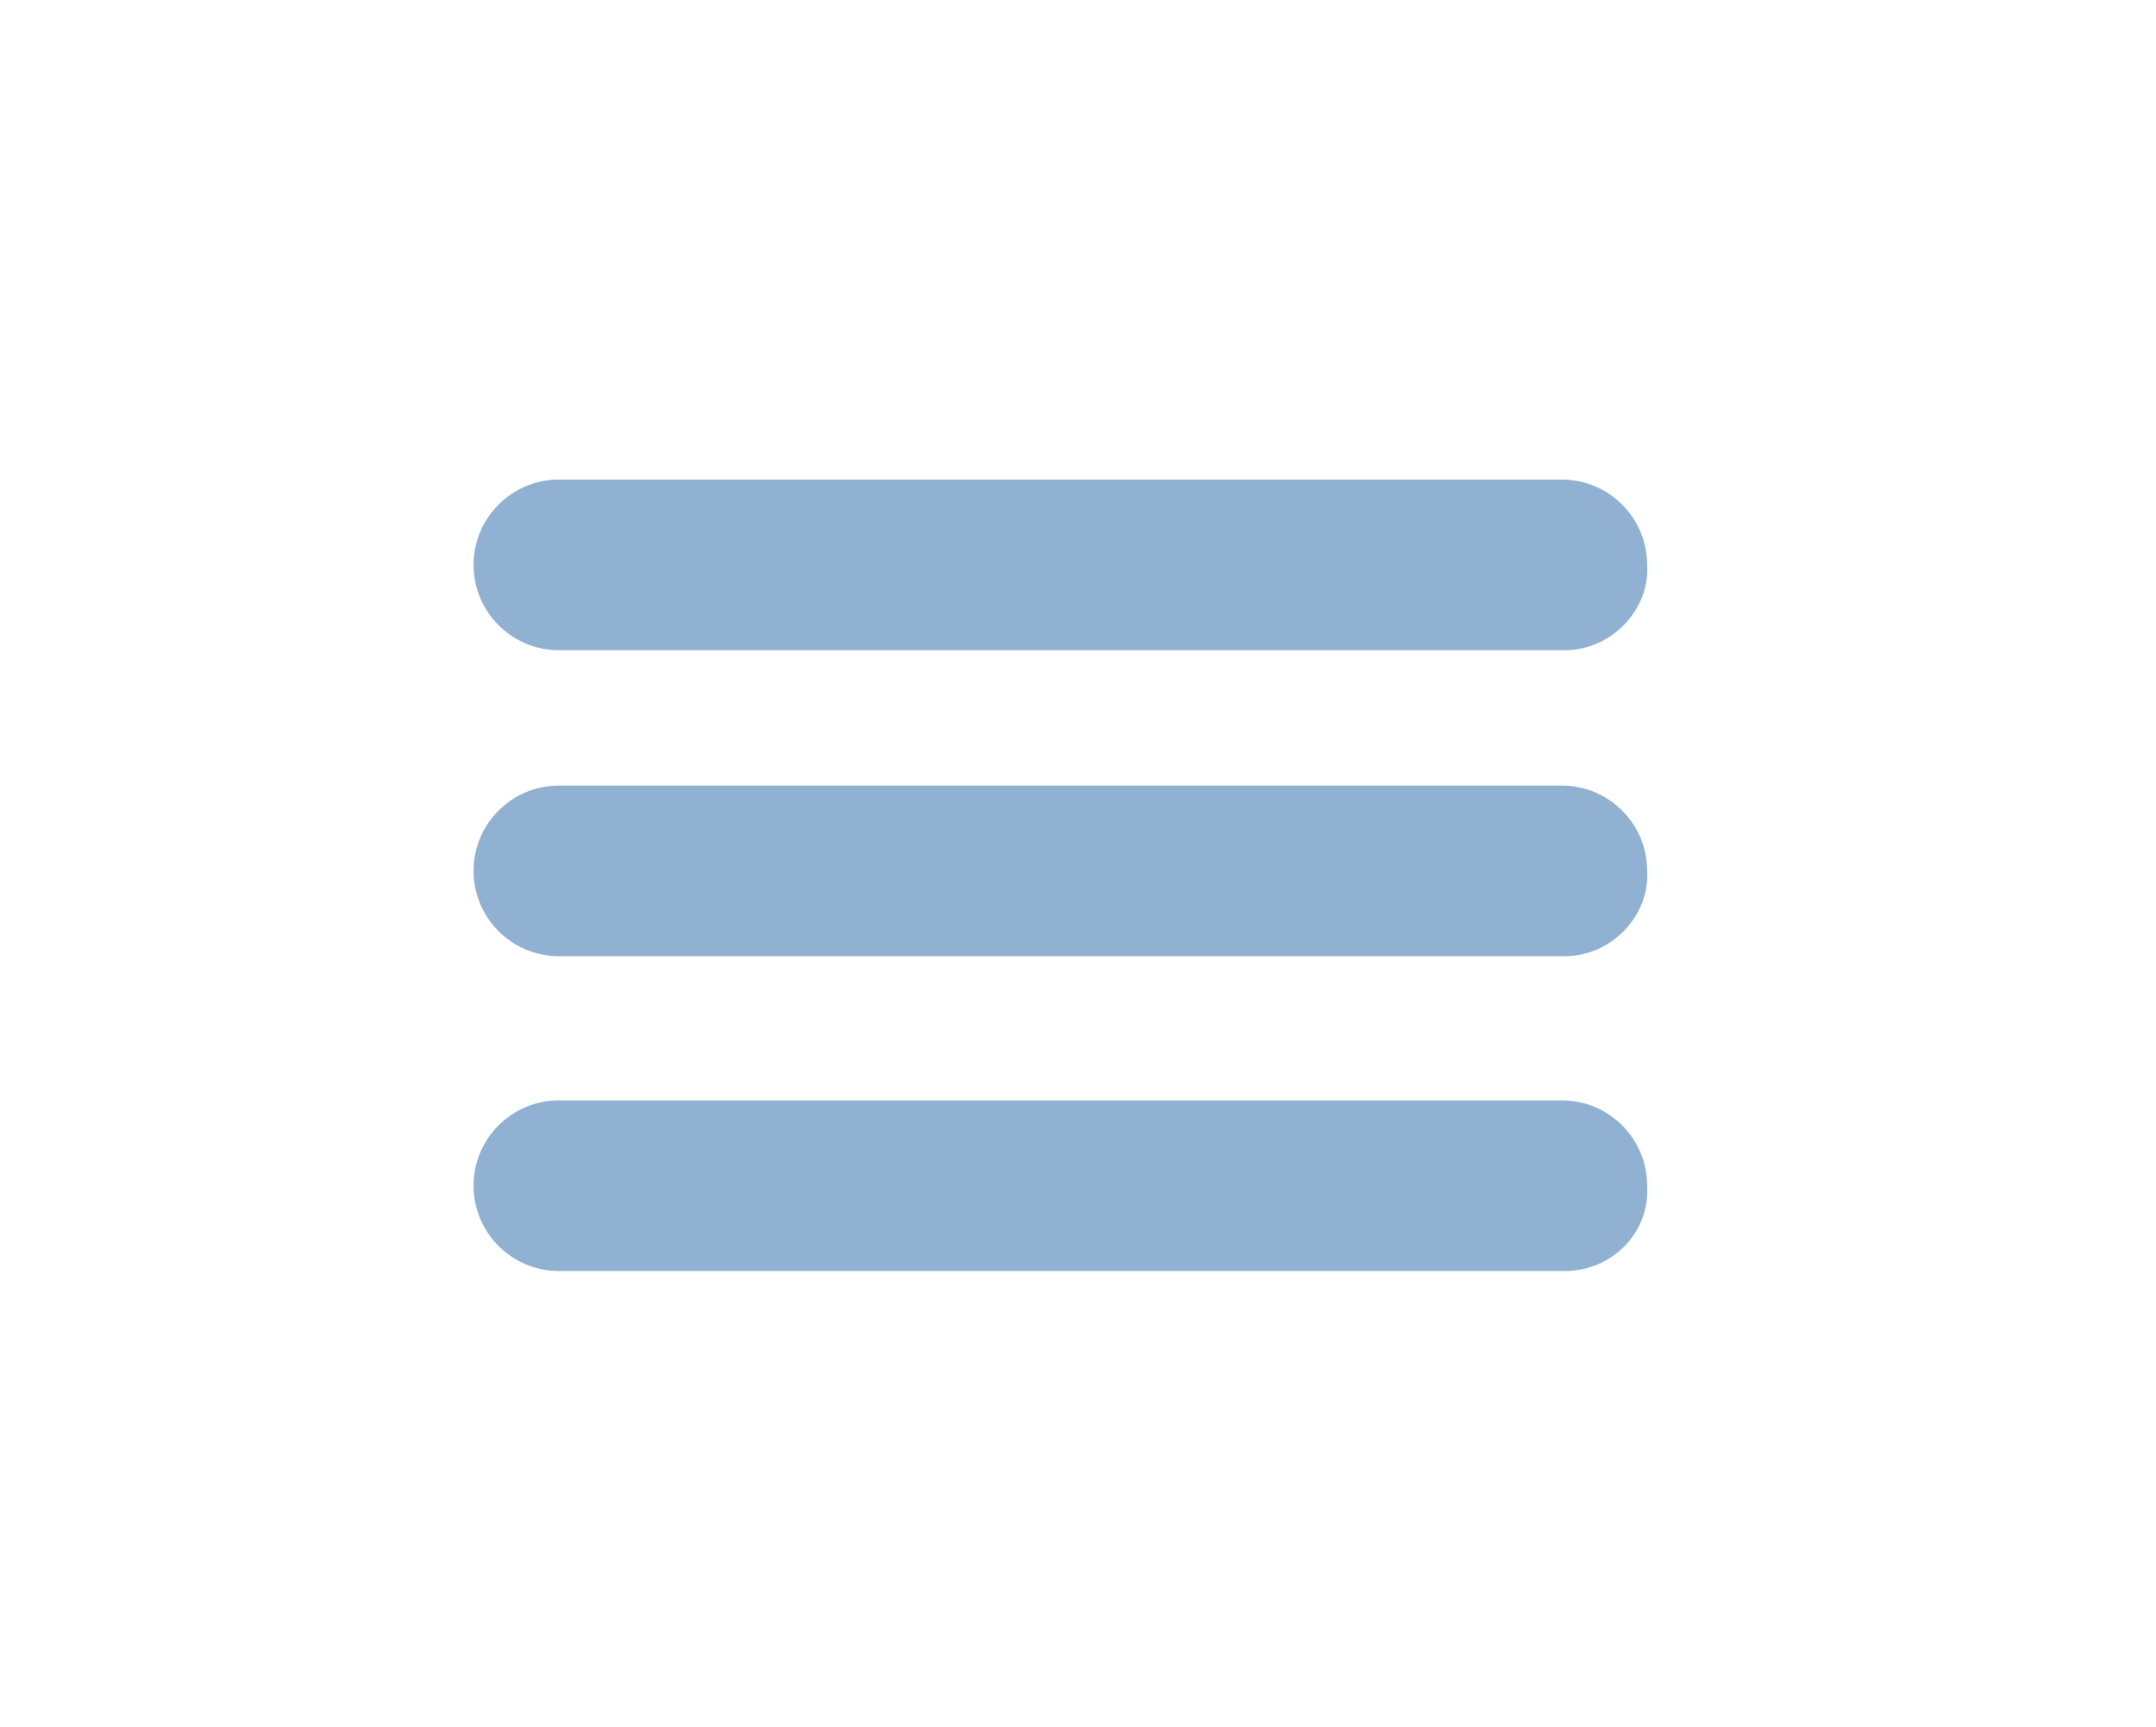 <?xml version="1.0" encoding="utf-8"?>
<!-- Generator: Adobe Illustrator 19.1.0, SVG Export Plug-In . SVG Version: 6.00 Build 0)  -->
<!DOCTYPE svg PUBLIC "-//W3C//DTD SVG 1.1//EN" "http://www.w3.org/Graphics/SVG/1.1/DTD/svg11.dtd">
<svg version="1.1" id="Layer_1" xmlns="http://www.w3.org/2000/svg" xmlns:xlink="http://www.w3.org/1999/xlink" x="0px" y="0px"
	 width="73.3px" height="58.7px" viewBox="0 0 73.3 58.7" style="enable-background:new 0 0 73.3 58.7;" xml:space="preserve">
<style type="text/css">
	.st0{fill:#91B1D3;}
</style>
<path class="st0" d="M53.2,22.1H19c-1.6,0-2.9-1.3-2.9-2.9v0c0-1.6,1.3-2.9,2.9-2.9h34.1c1.6,0,2.9,1.3,2.9,2.9v0
	C56.1,20.7,54.8,22.1,53.2,22.1z"/>
<path class="st0" d="M53.2,32.5H19c-1.6,0-2.9-1.3-2.9-2.9v0c0-1.6,1.3-2.9,2.9-2.9h34.1c1.6,0,2.9,1.3,2.9,2.9v0
	C56.1,31.1,54.8,32.5,53.2,32.5z"/>
<path class="st0" d="M53.2,43.2H19c-1.6,0-2.9-1.3-2.9-2.9v0c0-1.6,1.3-2.9,2.9-2.9h34.1c1.6,0,2.9,1.3,2.9,2.9v0
	C56.1,41.9,54.8,43.2,53.2,43.2z"/>
<g>
</g>
<g>
</g>
<g>
</g>
<g>
</g>
<g>
</g>
<g>
</g>
<g>
</g>
<g>
</g>
<g>
</g>
<g>
</g>
<g>
</g>
<g>
</g>
<g>
</g>
<g>
</g>
<g>
</g>
</svg>
